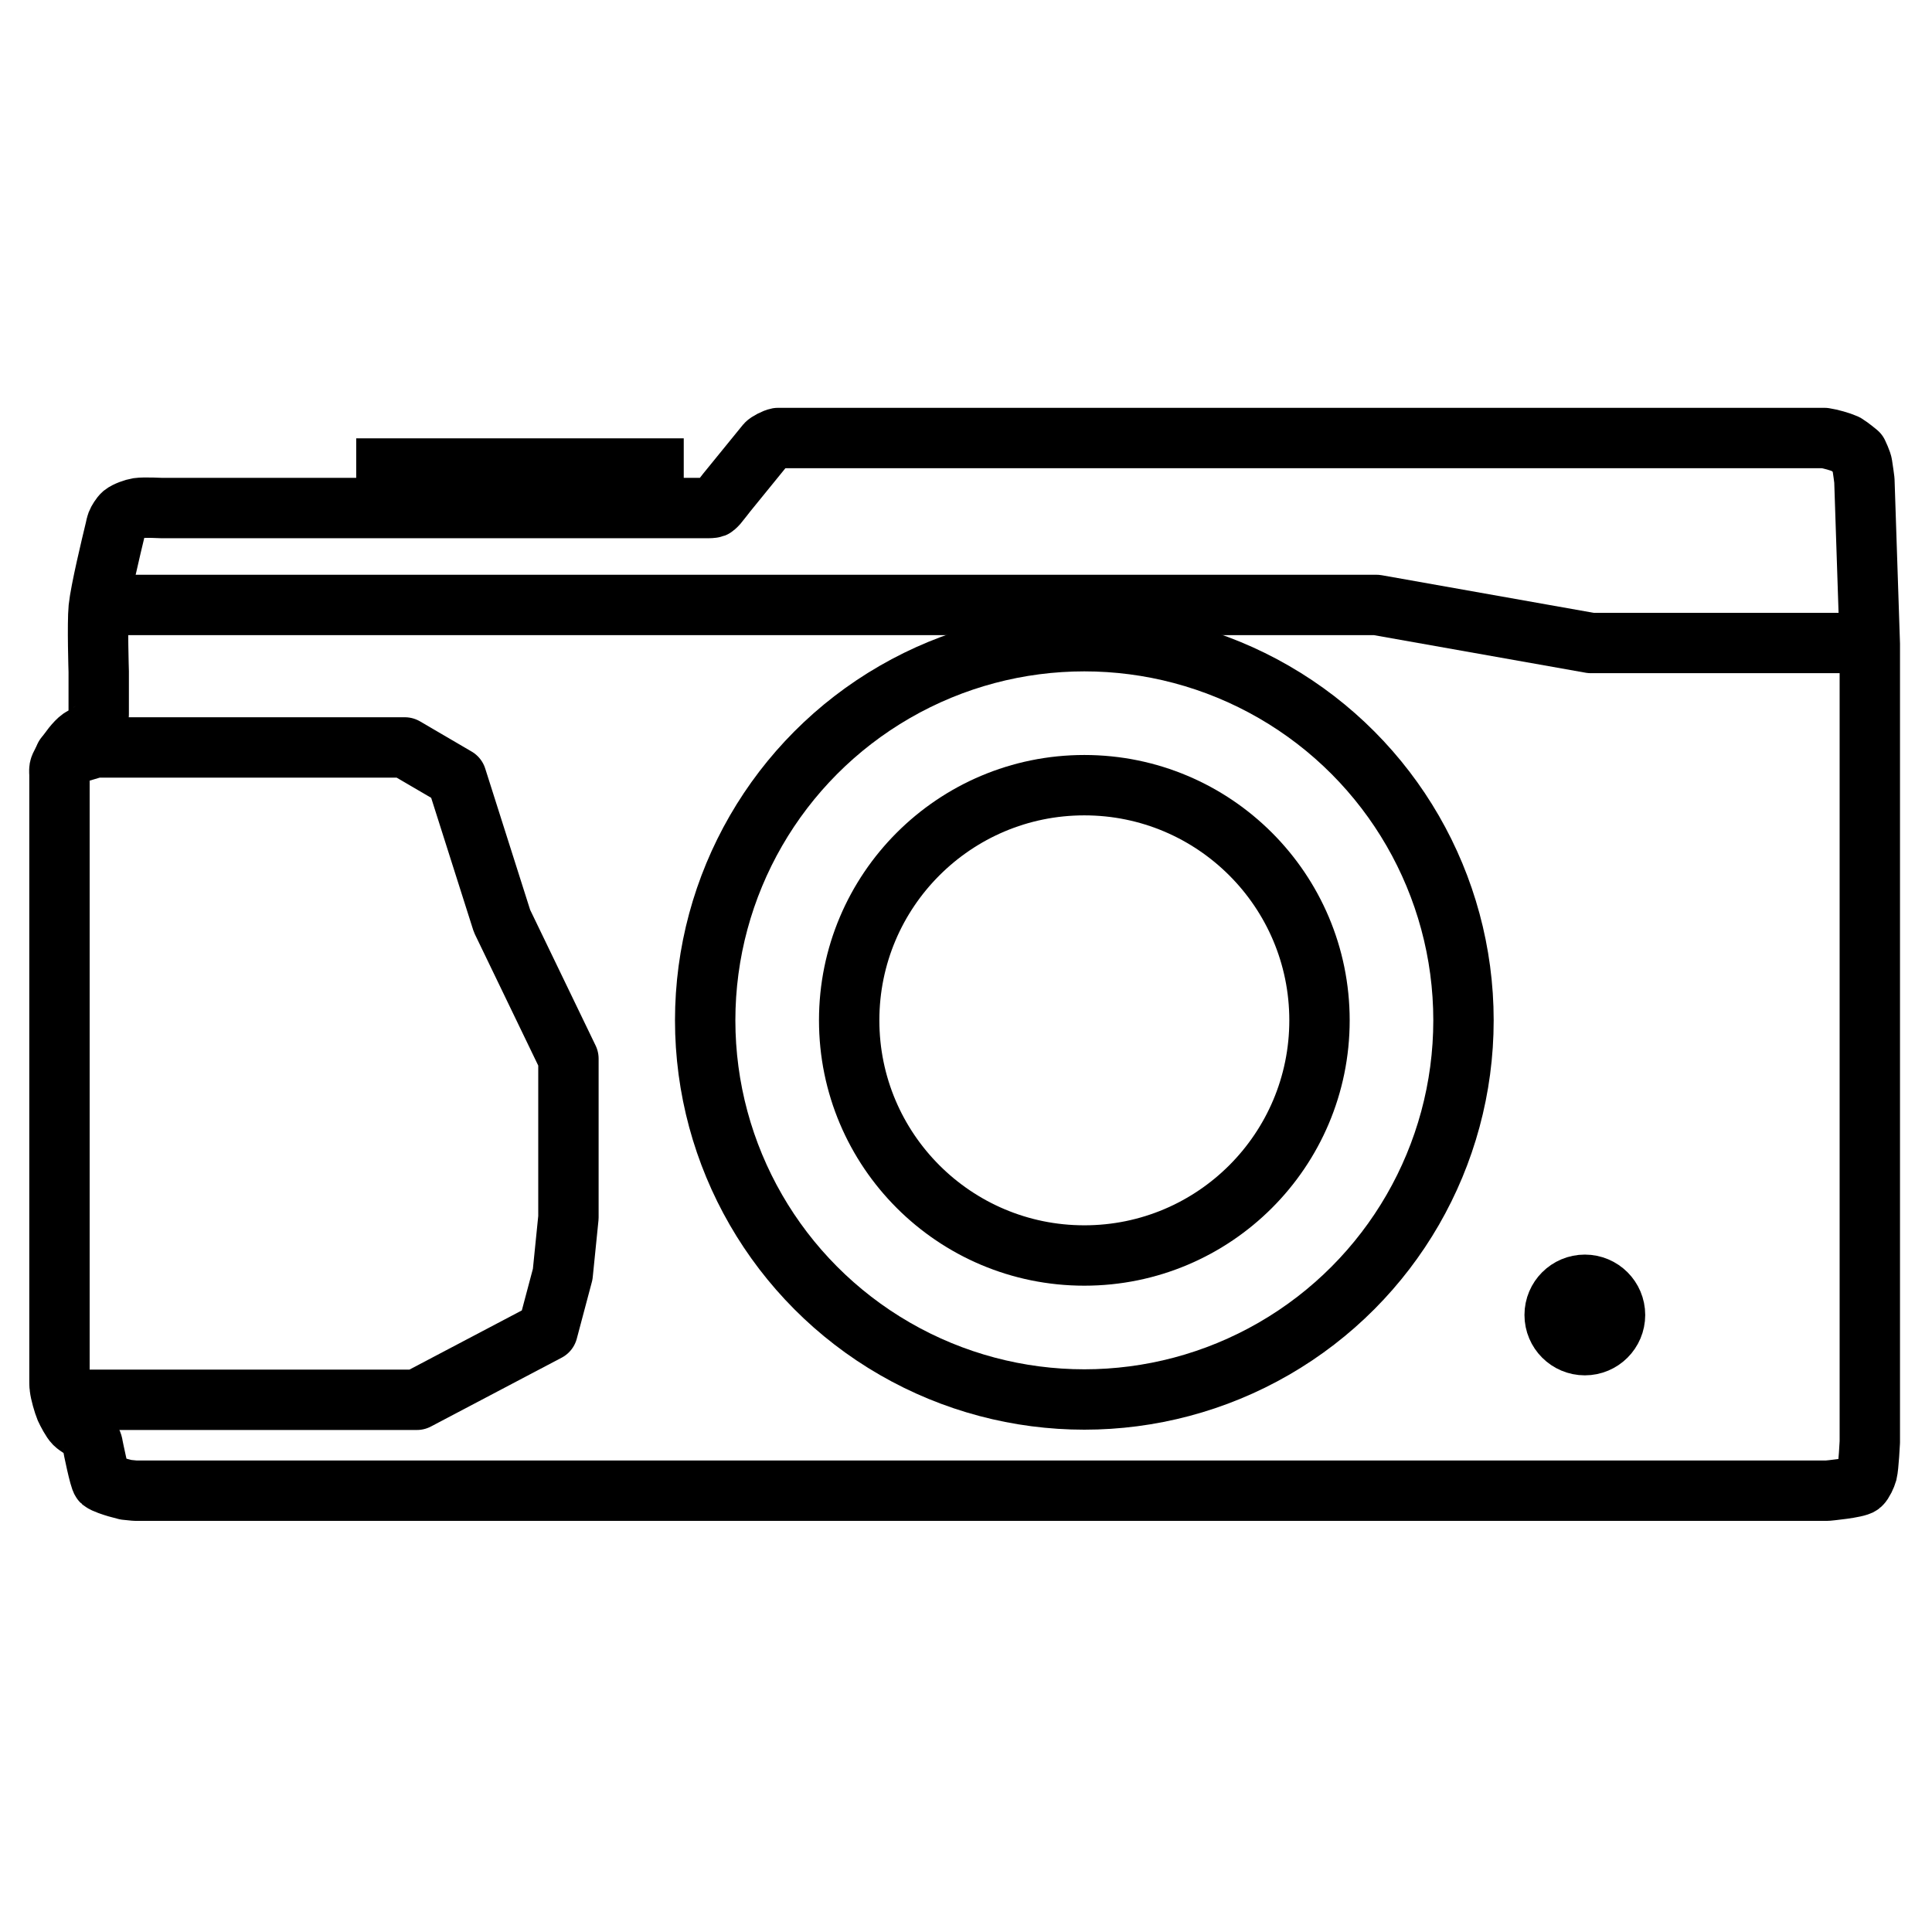 <?xml version="1.0" encoding="utf-8"?>
<svg version="1.1" class="svg-fxe2" xmlns="http://www.w3.org/2000/svg" xmlns:xlink="http://www.w3.org/1999/xlink" x="0px" y="0px" viewBox="0 0 640 640" enable-background="new 0 0 640 640" xml:space="preserve">
  <g class="camera">
    <circle class="outer_lens" fill="none" stroke="#000000" stroke-width="20" stroke-linecap="round" stroke-linejoin="round" stroke-miterlimit="10" cx="359.2" cy="338" r="125.6"/>
    <path class="body" fill="none" stroke="#000000" stroke-width="20" stroke-linecap="round" stroke-linejoin="round" stroke-miterlimit="10" d="
    M257.7,145.1C257.7,145.1,257.7,145.1,257.7,145.1c0,0,0.4,0,1,0c13.7,0,160.8,0,160.8,0h165.8c0,0,16.7,0,19.1,0
    c2,0.3,5.2,1.2,7,2c1.5,0.9,4,3,4,3s1.4,2.9,1.5,4c0.2,1.1,0.7,5,0.7,5h0l1.8,54.3v3v261.3c0,0-0.4,8.1-0.9,10.1
    c-0.3,1.1-1.3,3.3-2.1,4c-1.2,1.1-11,2-11,2H44.7l-3-0.3c0,0-2.3-0.6-3-0.8c-1.3-0.4-4-1.2-5-2c-0.7-0.6-2.9-11.4-3-12.1
    c-0.1-0.7-1.3-3.2-2-4c-0.8-0.9-3.1-2.1-4-3c-1-1-2.4-3.7-3-5c-0.7-1.7-1.7-5.2-1.9-7c-0.1-0.5-0.1-2-0.1-2v-201c0,0-0.1-1.5,0-2
    c0.2-1.1,1.5-3.1,2-4c1-1.7,3.4-4.9,5-6c0.7-0.4,2.1-1.2,2.8-1.7c0.7-0.4,1.9-1.5,2.2-2.3c0.4-1,1-4,1-4v-14.1c0,0-0.5-15.9,0-21.1
    c0.6-5.8,4.2-20.7,5.5-26.1c0.3-1.3,0.3-1.5,0.5-2c0.3-0.8,1.3-2.4,2-3c1.1-0.9,3.7-1.8,5-2c2-0.3,8,0,8,0h177.9h3
    c0,0,1.4,0,1.9-0.2c0.4-0.2,1.2-1.1,1.2-1.1c0.6-0.7,3-3.8,3-3.8s12.5-15.4,13.1-16.1C254.3,146.5,256.6,145.3,257.7,145.1z"/>
    <polyline class="top_line" fill="none" stroke="#000000" stroke-width="20" stroke-linejoin="round" stroke-miterlimit="10" points="
    33,200.4 456,200.4 527,213 619.5,213  "/>
    <polyline class="grip" fill="none" stroke="#000000" stroke-width="20" stroke-linecap="round" stroke-linejoin="round" stroke-miterlimit="10" points="
    21.5,463.7 138.1,463.7 181.4,440.9 186.4,422.1 188.3,403.3 188.3,350.7 166.3,305.1 151.2,257.6 134.1,247.6 31.6,247.6 
    21.5,250.6  "/>
    <circle class="inner_lens" fill="none" stroke="#000000" stroke-width="20" stroke-linecap="round" stroke-linejoin="round" stroke-miterlimit="10" cx="359.2" cy="338" r="77.9"/>
    <line class="dial" fill="none" stroke="#000000" stroke-width="20" stroke-linecap="square" stroke-linejoin="round" stroke-miterlimit="10" x1="216.5" y1="155.2" x2="128" y2="155.2"/>
    <circle class="switch" stroke="#000000" stroke-width="20" stroke-linejoin="round" stroke-miterlimit="10" cx="525" cy="435.6" r="10"/>
  </g>
</svg>